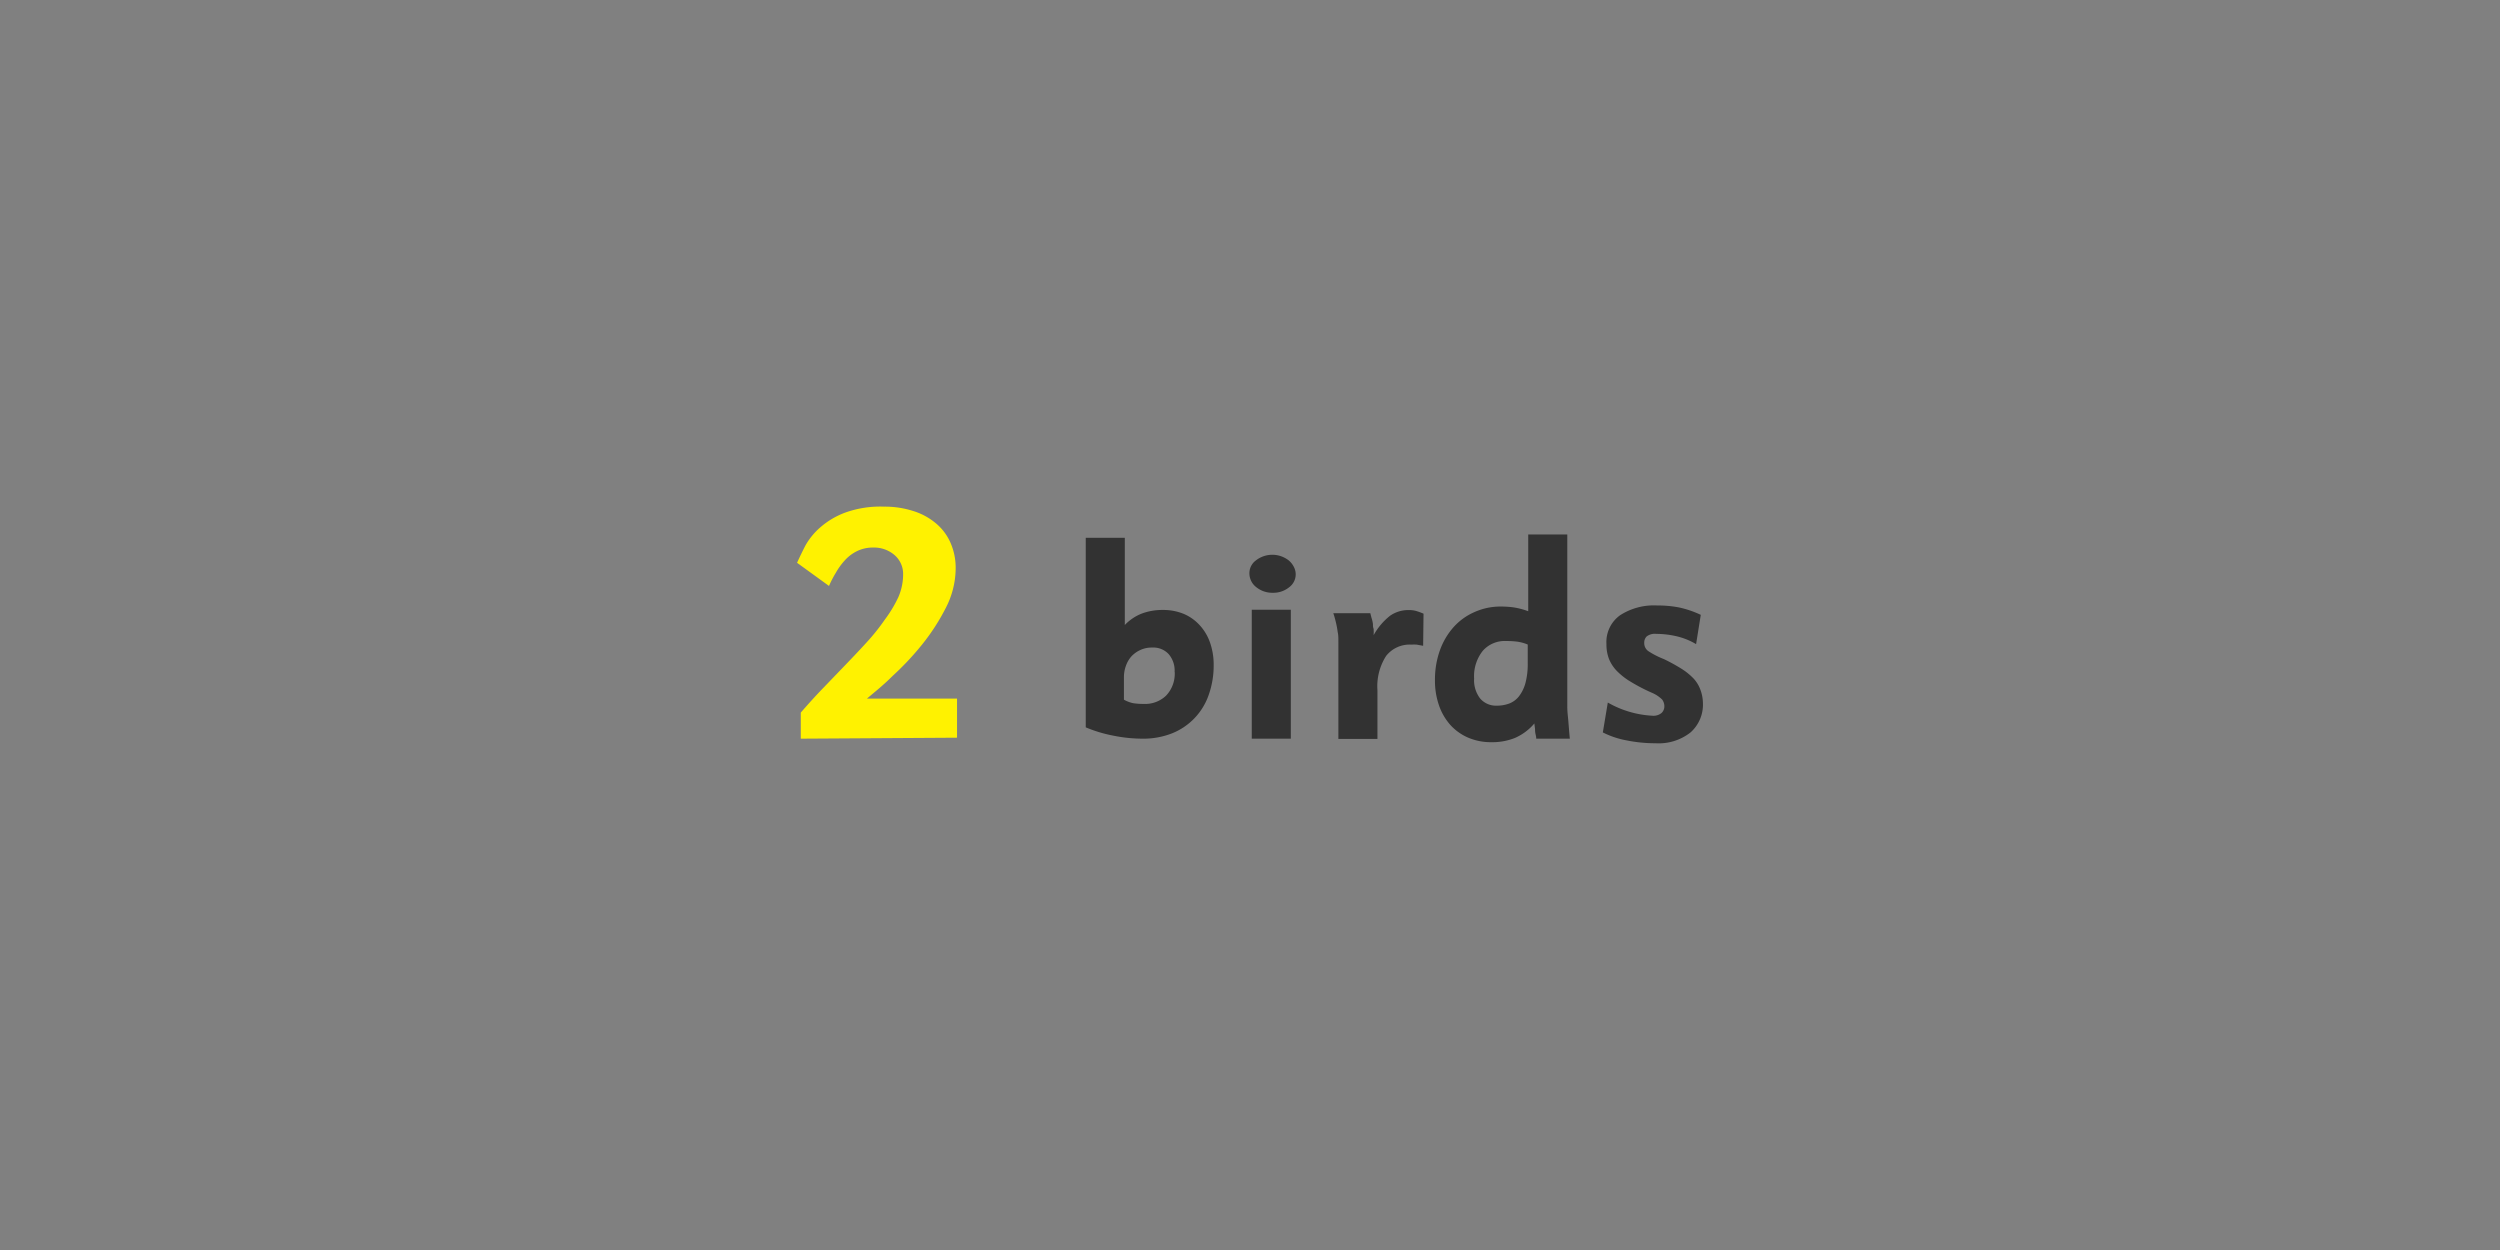 <svg id="_1_Train_engine" data-name="1 Train engine" xmlns="http://www.w3.org/2000/svg" viewBox="0 0 256 128"><rect x="0" y="0" width="256" height="128" fill="#808080" stroke="none"/><defs><style>.cls-1{fill:#fff200;}.cls-2{fill:#323232;}</style></defs><path class="cls-1" d="M82,75.64l0-2.67c.71-.82,1.45-1.64,2.23-2.45l2.33-2.42c.77-.8,1.51-1.58,2.21-2.35a21.11,21.11,0,0,0,1.85-2.32A13,13,0,0,0,92,61.13a5.89,5.89,0,0,0,.48-2.3,2.55,2.55,0,0,0-.89-2,3.2,3.2,0,0,0-2.18-.76,3.63,3.63,0,0,0-1.64.36,4.11,4.11,0,0,0-1.26.95,6.86,6.86,0,0,0-.92,1.27A10.93,10.93,0,0,0,84.89,60l-3.27-2.37c.23-.51.51-1.1.85-1.76A7,7,0,0,1,84,54a8.25,8.25,0,0,1,2.52-1.5,10.61,10.61,0,0,1,4-.62,9.54,9.54,0,0,1,3,.45,6.63,6.63,0,0,1,2.33,1.27,5.4,5.4,0,0,1,1.49,2,6.37,6.37,0,0,1,.52,2.63,8.91,8.91,0,0,1-1,4,21.53,21.53,0,0,1-2.43,3.76,28.73,28.73,0,0,1-3,3.2c-1,1-1.93,1.73-2.66,2.35H98v4Z"/><path class="cls-2" d="M124.28,68.09a9,9,0,0,1-.52,3.1A6.52,6.52,0,0,1,120,75.1a8,8,0,0,1-3,.54,15.12,15.12,0,0,1-3-.31,14,14,0,0,1-2.82-.85V55.07h4V64a4.85,4.85,0,0,1,1.71-1.16,6,6,0,0,1,2.18-.38,5.51,5.51,0,0,1,2.14.4A4.68,4.68,0,0,1,122.83,64a5.13,5.13,0,0,1,1.07,1.78A6.86,6.86,0,0,1,124.28,68.09Zm-4,.72a2.58,2.58,0,0,0-.61-1.83,2.14,2.14,0,0,0-1.69-.67,2.76,2.76,0,0,0-1.21.25,2.88,2.88,0,0,0-.92.66,2.91,2.91,0,0,0-.57,1,3.43,3.43,0,0,0-.19,1.15v2.28A3.56,3.56,0,0,0,116,72a6.32,6.32,0,0,0,1.09.08,3.1,3.1,0,0,0,2.32-.85A3.26,3.26,0,0,0,120.29,68.81Z"/><path class="cls-2" d="M132.68,58.82a1.64,1.64,0,0,1-.69,1.33,2.55,2.55,0,0,1-1.65.55,2.6,2.6,0,0,1-1.68-.56,1.79,1.79,0,0,1-.72-1.37,1.62,1.62,0,0,1,.66-1.38,2.73,2.73,0,0,1,3.37,0,2.12,2.12,0,0,1,.51.64A1.68,1.68,0,0,1,132.68,58.82Zm-4.5,16.82V62.44h4v13.2Z"/><path class="cls-2" d="M145.73,66.13l-.66-.12a4.39,4.39,0,0,0-.54,0,3.06,3.06,0,0,0-2.6,1.17,5.76,5.76,0,0,0-.88,3.49v5h-4V67c0-.49,0-.92,0-1.28s0-.7-.07-1a9,9,0,0,0-.17-.93c-.07-.3-.16-.65-.28-1h3.79c.06.24.11.45.17.63a3.28,3.28,0,0,1,.1.49c0,.16,0,.32.07.49a5.85,5.85,0,0,1,0,.64,6.6,6.6,0,0,1,1.7-2,3.28,3.28,0,0,1,1.91-.57,2.75,2.75,0,0,1,.7.08,7,7,0,0,1,.8.29Z"/><path class="cls-2" d="M157.31,75.64q0-.18-.06-.42t-.06-.48c0-.18-.05-.4-.07-.66a5.5,5.5,0,0,1-2,1.49,6.19,6.19,0,0,1-2.38.43,5.92,5.92,0,0,1-2.39-.46,5.29,5.29,0,0,1-1.82-1.29,5.9,5.9,0,0,1-1.17-2,7.68,7.68,0,0,1-.42-2.61,8.92,8.92,0,0,1,.49-3,7.26,7.26,0,0,1,1.38-2.38A6.18,6.18,0,0,1,151,62.67a6.49,6.49,0,0,1,2.7-.56,9.33,9.33,0,0,1,1.32.09,7.72,7.72,0,0,1,1.47.39V54.73h4V71.08c0,.34,0,.77,0,1.29s.07,1,.11,1.5.09,1.15.15,1.77ZM156.44,66a4.4,4.4,0,0,0-1.11-.3,9.25,9.25,0,0,0-1.08-.06,3,3,0,0,0-2.41,1,4.16,4.16,0,0,0-.89,2.83,3.07,3.07,0,0,0,.62,2.06,2.14,2.14,0,0,0,1.72.73,3.61,3.61,0,0,0,1.23-.21,2.33,2.33,0,0,0,1-.72,3.85,3.85,0,0,0,.67-1.33,7.48,7.48,0,0,0,.25-2.06Z"/><path class="cls-2" d="M174.38,72a3.8,3.8,0,0,1-1.27,3,5.27,5.27,0,0,1-3.58,1.11,14.93,14.93,0,0,1-3-.3,8.85,8.85,0,0,1-2.4-.81l.51-3.06a10.24,10.24,0,0,0,4.56,1.35,1.29,1.29,0,0,0,.94-.28.91.91,0,0,0,.29-.65,1.14,1.14,0,0,0-.23-.73,3.38,3.38,0,0,0-1.09-.71A18,18,0,0,1,167,69.82a7,7,0,0,1-1.44-1.12,3.82,3.82,0,0,1-.81-1.25,4.14,4.14,0,0,1-.25-1.5A3.37,3.37,0,0,1,165.9,63a6.37,6.37,0,0,1,3.79-1,11.55,11.55,0,0,1,2.23.2,10.22,10.22,0,0,1,2.24.76l-.48,3a7,7,0,0,0-2.06-.82,9.25,9.25,0,0,0-2-.23,1.4,1.4,0,0,0-1,.26.9.9,0,0,0-.25.67,1,1,0,0,0,.41.83,8.47,8.47,0,0,0,1.6.82,18.67,18.67,0,0,1,1.82,1,6.53,6.53,0,0,1,1.23,1,3.43,3.43,0,0,1,.68,1.11A4.08,4.08,0,0,1,174.38,72Z"/></svg>